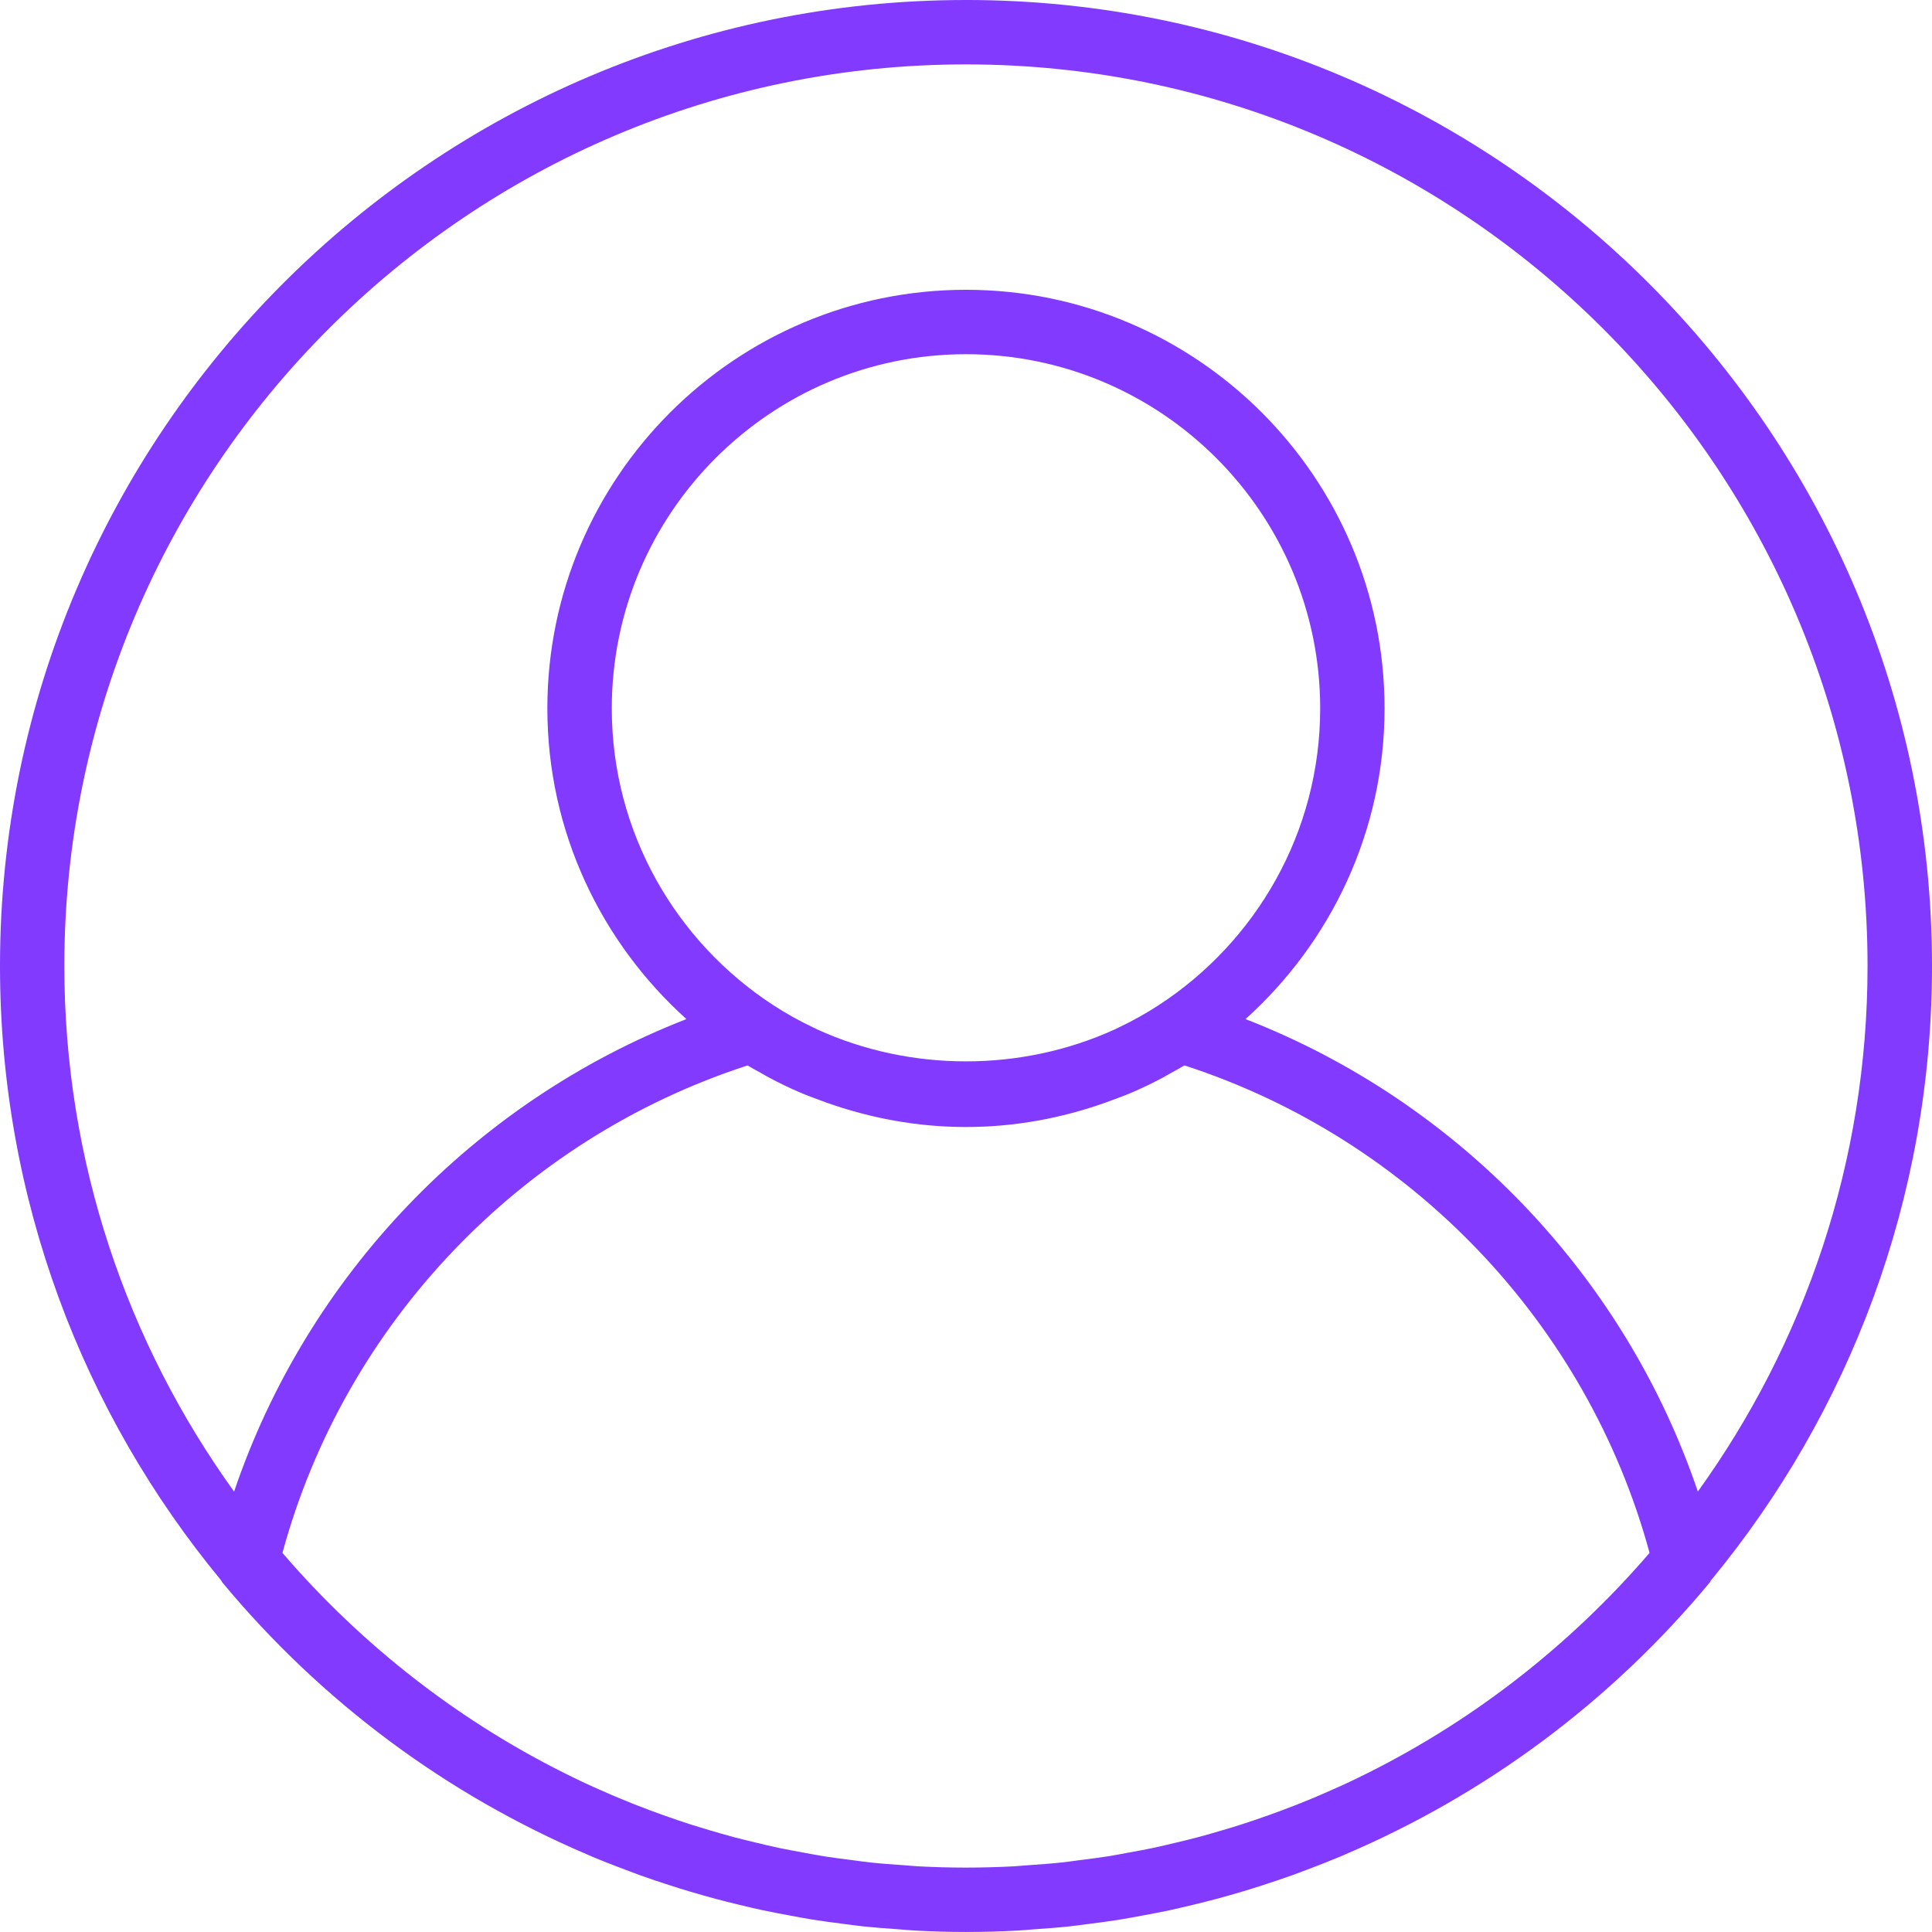 <?xml version="1.0" encoding="UTF-8"?>
<svg class="" width="512" height="512" enable-background="new 0 0 512 512" version="1.1" viewBox="0 0 480 480" xml:space="preserve" xmlns="http://www.w3.org/2000/svg">
<g xmlns="http://www.w3.org/2000/svg">
	
		<path class="" d="m240 0c-132.34 0-240 107.66-240 240 0 57.96 20.656 111.18 54.992 152.7 0.088 0.12 0.096 0.272 0.192 0.384 24.792 29.896 55.928 52.816 90.624 67.624 0.4 0.168 0.792 0.352 1.192 0.52 2.808 1.184 5.648 2.28 8.496 3.352 1.12 0.424 2.24 0.856 3.376 1.264 2.456 0.88 4.928 1.712 7.416 2.512 1.592 0.512 3.184 1.016 4.792 1.496 2.2 0.656 4.408 1.288 6.632 1.888 1.952 0.528 3.92 1.016 5.888 1.488 1.992 0.48 3.992 0.96 6 1.384 2.24 0.48 4.504 0.904 6.776 1.32 1.824 0.336 3.64 0.688 5.48 0.984 2.52 0.408 5.056 0.728 7.6 1.056 1.64 0.208 3.272 0.448 4.92 0.624 2.88 0.304 5.784 0.52 8.696 0.72 1.352 0.096 2.696 0.24 4.056 0.312 4.248 0.24 8.544 0.368 12.872 0.368s8.624-0.128 12.888-0.352c1.36-0.072 2.704-0.216 4.056-0.312 2.912-0.208 5.816-0.416 8.696-0.72 1.648-0.176 3.28-0.416 4.92-0.624 2.544-0.328 5.08-0.648 7.6-1.056 1.832-0.296 3.656-0.648 5.48-0.984 2.264-0.416 4.528-0.84 6.776-1.32 2.008-0.432 4-0.904 6-1.384 1.968-0.48 3.936-0.968 5.888-1.488 2.224-0.592 4.432-1.232 6.632-1.888 1.608-0.48 3.2-0.984 4.792-1.496 2.488-0.8 4.96-1.632 7.416-2.512 1.128-0.408 2.248-0.84 3.376-1.264 2.856-1.072 5.688-2.176 8.496-3.352 0.4-0.168 0.792-0.352 1.192-0.52 34.688-14.808 65.832-37.728 90.624-67.624 0.096-0.112 0.104-0.272 0.192-0.384 34.32-41.536 54.976-94.76 54.976-152.72 0-132.34-107.66-240-240-240zm97.256 441.76c-0.12 0.056-0.232 0.12-0.352 0.176-2.856 1.376-5.76 2.672-8.688 3.936-0.664 0.28-1.32 0.568-1.984 0.848-2.56 1.072-5.152 2.088-7.76 3.064-1.088 0.408-2.176 0.808-3.272 1.192-2.312 0.824-4.632 1.616-6.976 2.368-1.456 0.464-2.92 0.904-4.384 1.336-2.08 0.624-4.168 1.224-6.28 1.784-1.776 0.472-3.568 0.904-5.36 1.328-1.88 0.448-3.752 0.904-5.648 1.304-2.072 0.44-4.16 0.816-6.24 1.192-1.688 0.312-3.368 0.64-5.072 0.912-2.344 0.368-4.712 0.664-7.072 0.96-1.496 0.192-2.984 0.416-4.496 0.576-2.696 0.288-5.416 0.472-8.128 0.664-1.208 0.08-2.408 0.216-3.632 0.28-3.96 0.208-7.928 0.32-11.912 0.32s-7.952-0.112-11.904-0.32c-1.216-0.064-2.416-0.192-3.632-0.28-2.72-0.184-5.432-0.376-8.128-0.664-1.512-0.16-3-0.384-4.496-0.576-2.36-0.296-4.728-0.592-7.072-0.96-1.704-0.272-3.384-0.6-5.072-0.912-2.088-0.376-4.176-0.76-6.24-1.192-1.896-0.4-3.776-0.856-5.648-1.304-1.792-0.432-3.584-0.856-5.36-1.328-2.104-0.56-4.2-1.168-6.28-1.784-1.464-0.432-2.928-0.872-4.384-1.336-2.344-0.752-4.672-1.544-6.976-2.368-1.096-0.392-2.184-0.792-3.272-1.192-2.608-0.976-5.2-1.992-7.76-3.064-0.664-0.272-1.312-0.56-1.976-0.84-2.928-1.256-5.832-2.56-8.696-3.936-0.12-0.056-0.232-0.112-0.352-0.176-27.912-13.504-52.568-32.672-72.576-55.952 15.464-56.944 59.24-102.85 115.56-121.11 1.112 0.68 2.272 1.288 3.416 1.928 0.672 0.376 1.336 0.776 2.016 1.136 2.384 1.264 4.8 2.448 7.272 3.512 1.896 0.832 3.856 1.536 5.808 2.256 0.384 0.136 0.768 0.288 1.152 0.424 10.848 3.84 22.456 6.04 34.6 6.04s23.752-2.2 34.592-6.04c0.384-0.136 0.768-0.288 1.152-0.424 1.952-0.72 3.912-1.424 5.808-2.256 2.472-1.064 4.888-2.248 7.272-3.512 0.68-0.368 1.344-0.76 2.016-1.136 1.144-0.64 2.312-1.248 3.432-1.936 56.32 18.272 100.09 64.176 115.56 121.11-20.008 23.272-44.664 42.44-72.576 55.952zm-185.26-265.76c0-48.52 39.48-88 88-88s88 39.48 88 88c0 30.864-16.008 58.024-40.128 73.736-3.152 2.048-6.432 3.88-9.8 5.48-0.4 0.192-0.792 0.392-1.192 0.576-23.168 10.536-50.592 10.536-73.76 0-0.4-0.184-0.8-0.384-1.192-0.576-3.376-1.6-6.648-3.432-9.8-5.48-24.12-15.712-40.128-42.872-40.128-73.736zm269.83 194.58c-18.136-53.552-59.512-96.832-112.38-117.39 21.144-19.048 34.544-46.552 34.544-77.192 0-57.344-46.656-104-104-104s-104 46.656-104 104c0 30.64 13.4 58.144 34.552 77.192-52.864 20.568-94.24 63.84-112.38 117.39-26.504-36.792-42.176-81.88-42.176-130.58 0-123.51 100.49-224 224-224s224 100.49 224 224c0 48.704-15.672 93.792-42.168 130.58z" fill="#813afe" style="" data-original="#000000"/>
	
</g>















</svg>
